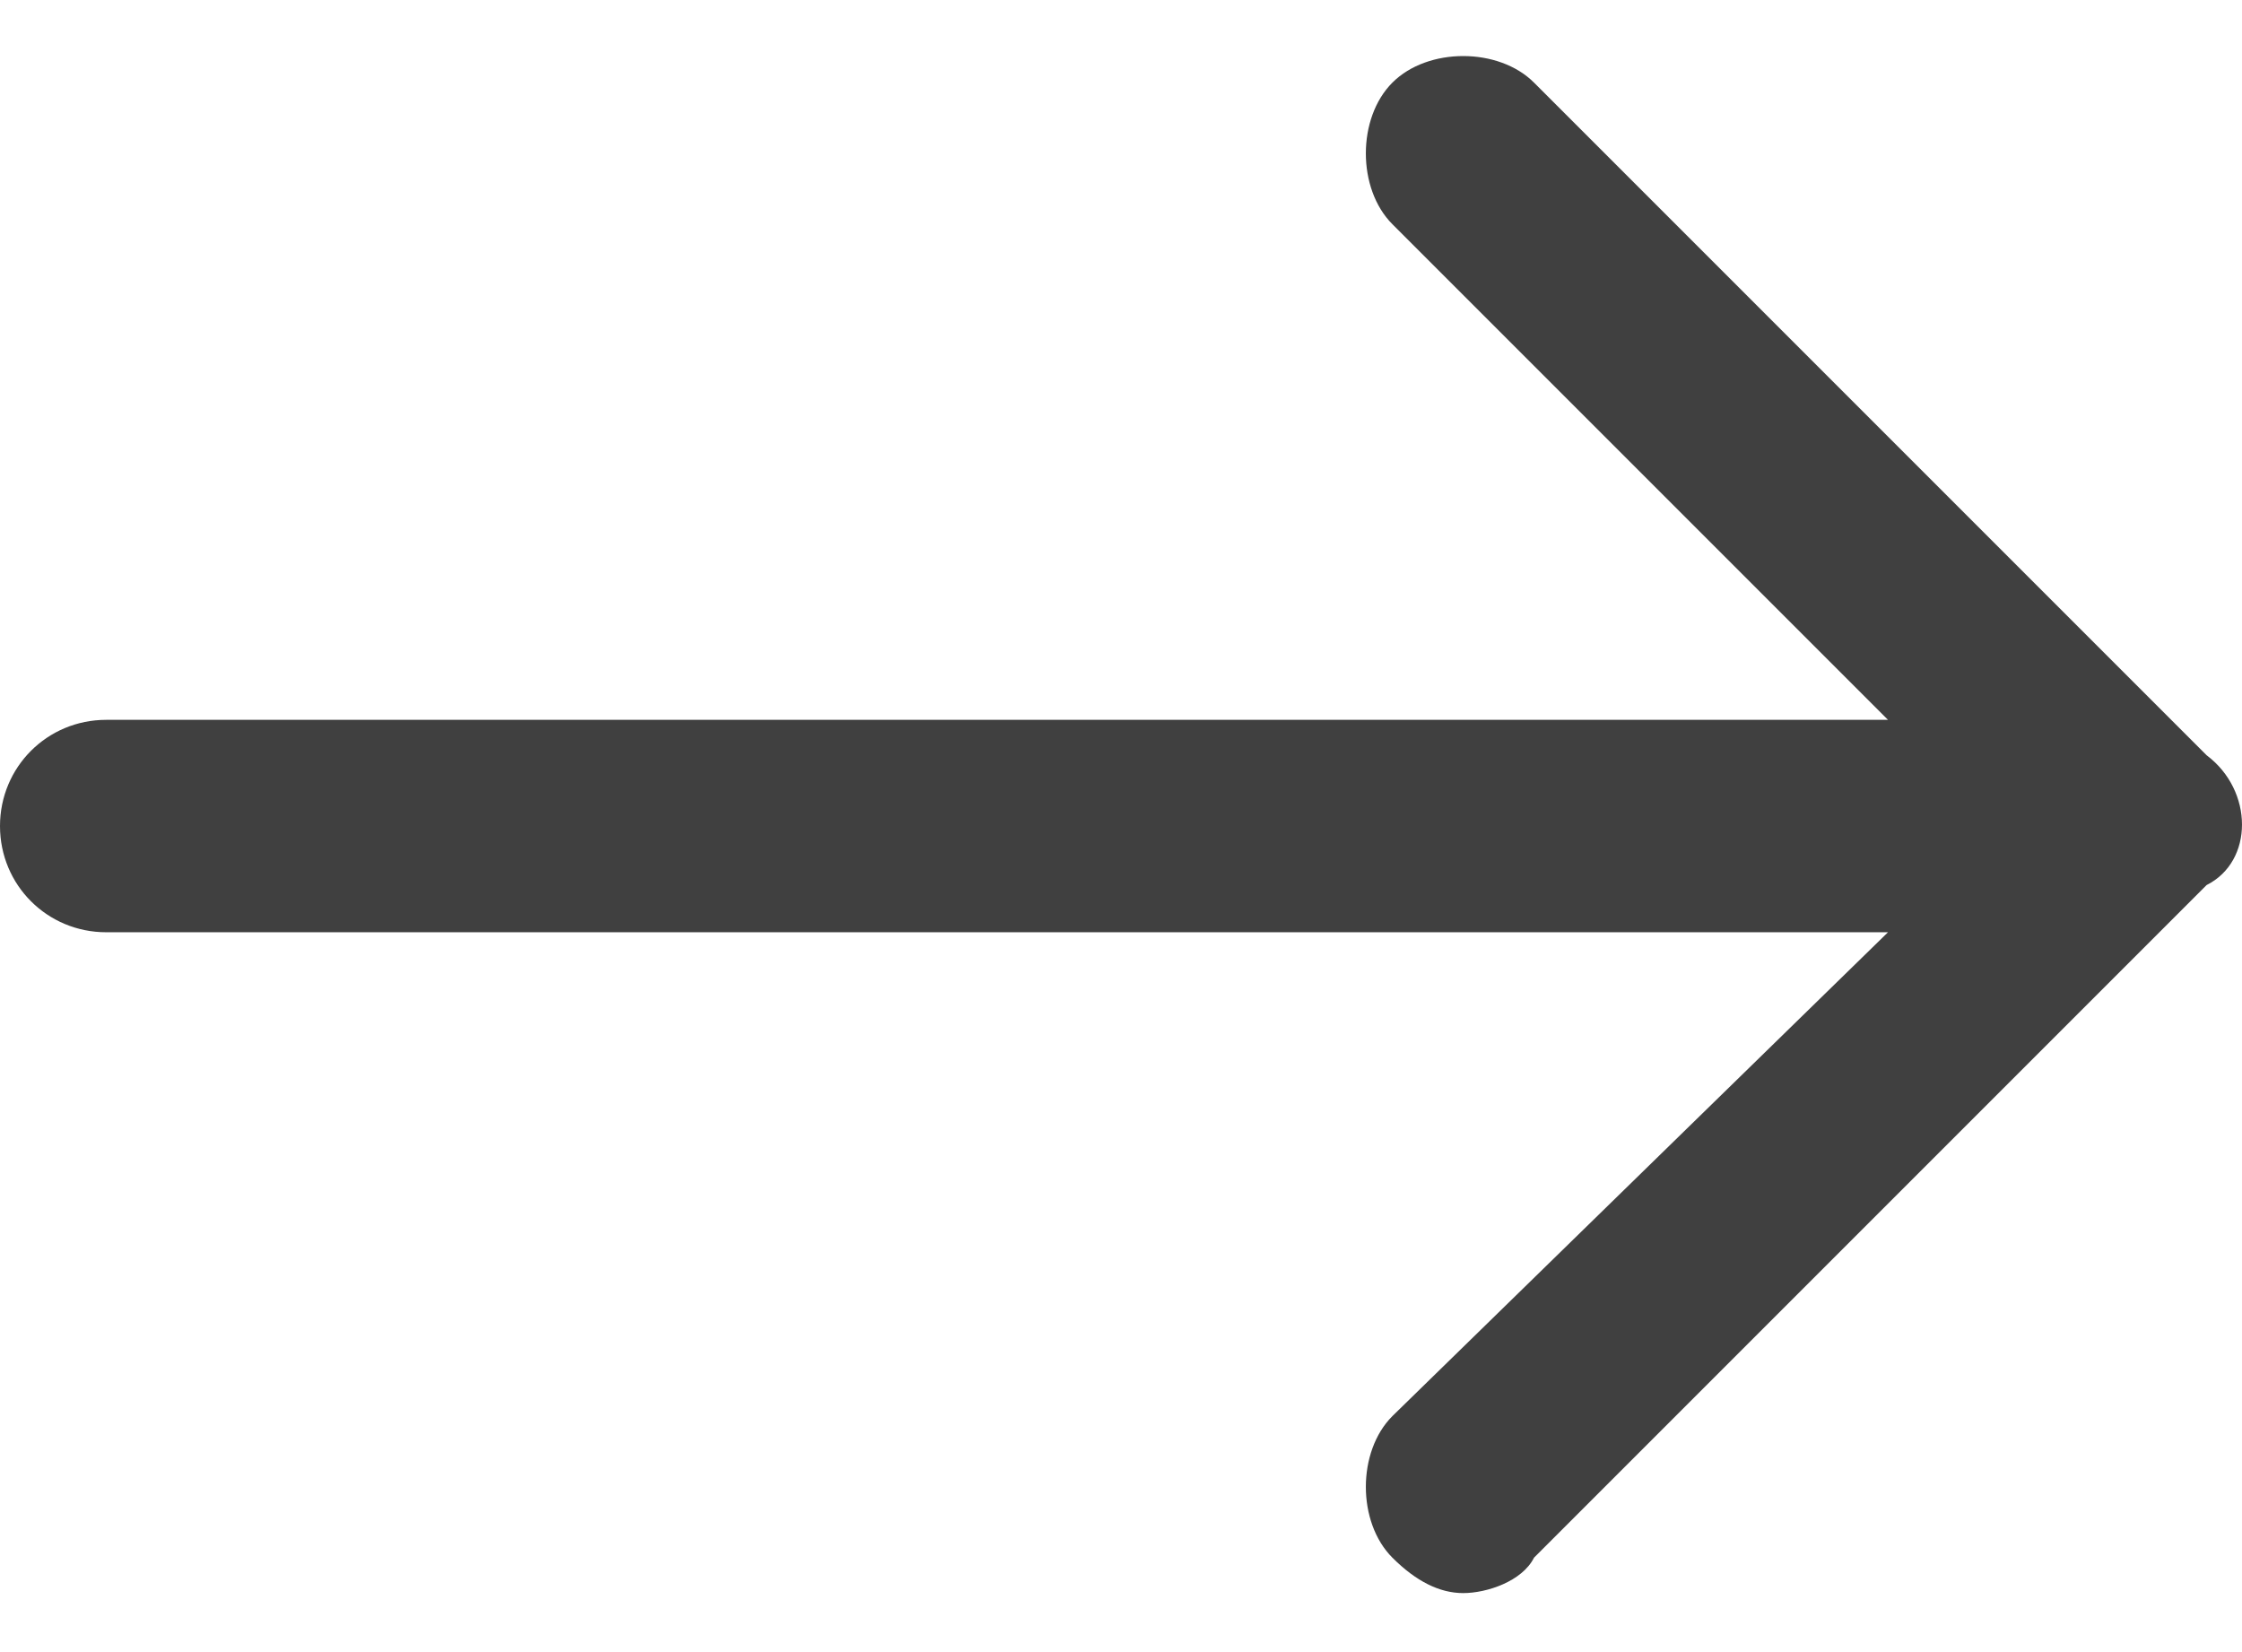 <?xml version="1.0" encoding="utf-8"?>
<!-- Generator: Adobe Illustrator 19.0.0, SVG Export Plug-In . SVG Version: 6.00 Build 0)  -->
<svg version="1.1" id="圖層_1" xmlns="http://www.w3.org/2000/svg" xmlns:xlink="http://www.w3.org/1999/xlink" x="0px" y="0px"
	 viewBox="0 0 19 14" style="enable-background:new 0 0 19 14;" xml:space="preserve">
<style type="text/css">
	.st0{fill:#404040;}
</style>
<g id="XMLID_468_">
	<path id="XMLID_469_" class="st0" d="M18.7,6.4l-5.7-5.7c-0.3-0.3-0.9-0.3-1.2,0c-0.3,0.3-0.3,0.9,0,1.2L16,6.1H0.9
		C0.4,6.1,0,6.5,0,7c0,0.5,0.4,0.9,0.9,0.9H16L11.8,12c-0.3,0.3-0.3,0.9,0,1.2c0.2,0.2,0.4,0.3,0.6,0.3c0.2,0,0.5-0.1,0.6-0.3
		l5.7-5.7C19.1,7.3,19.1,6.7,18.7,6.4z"/>
</g>
</svg>

